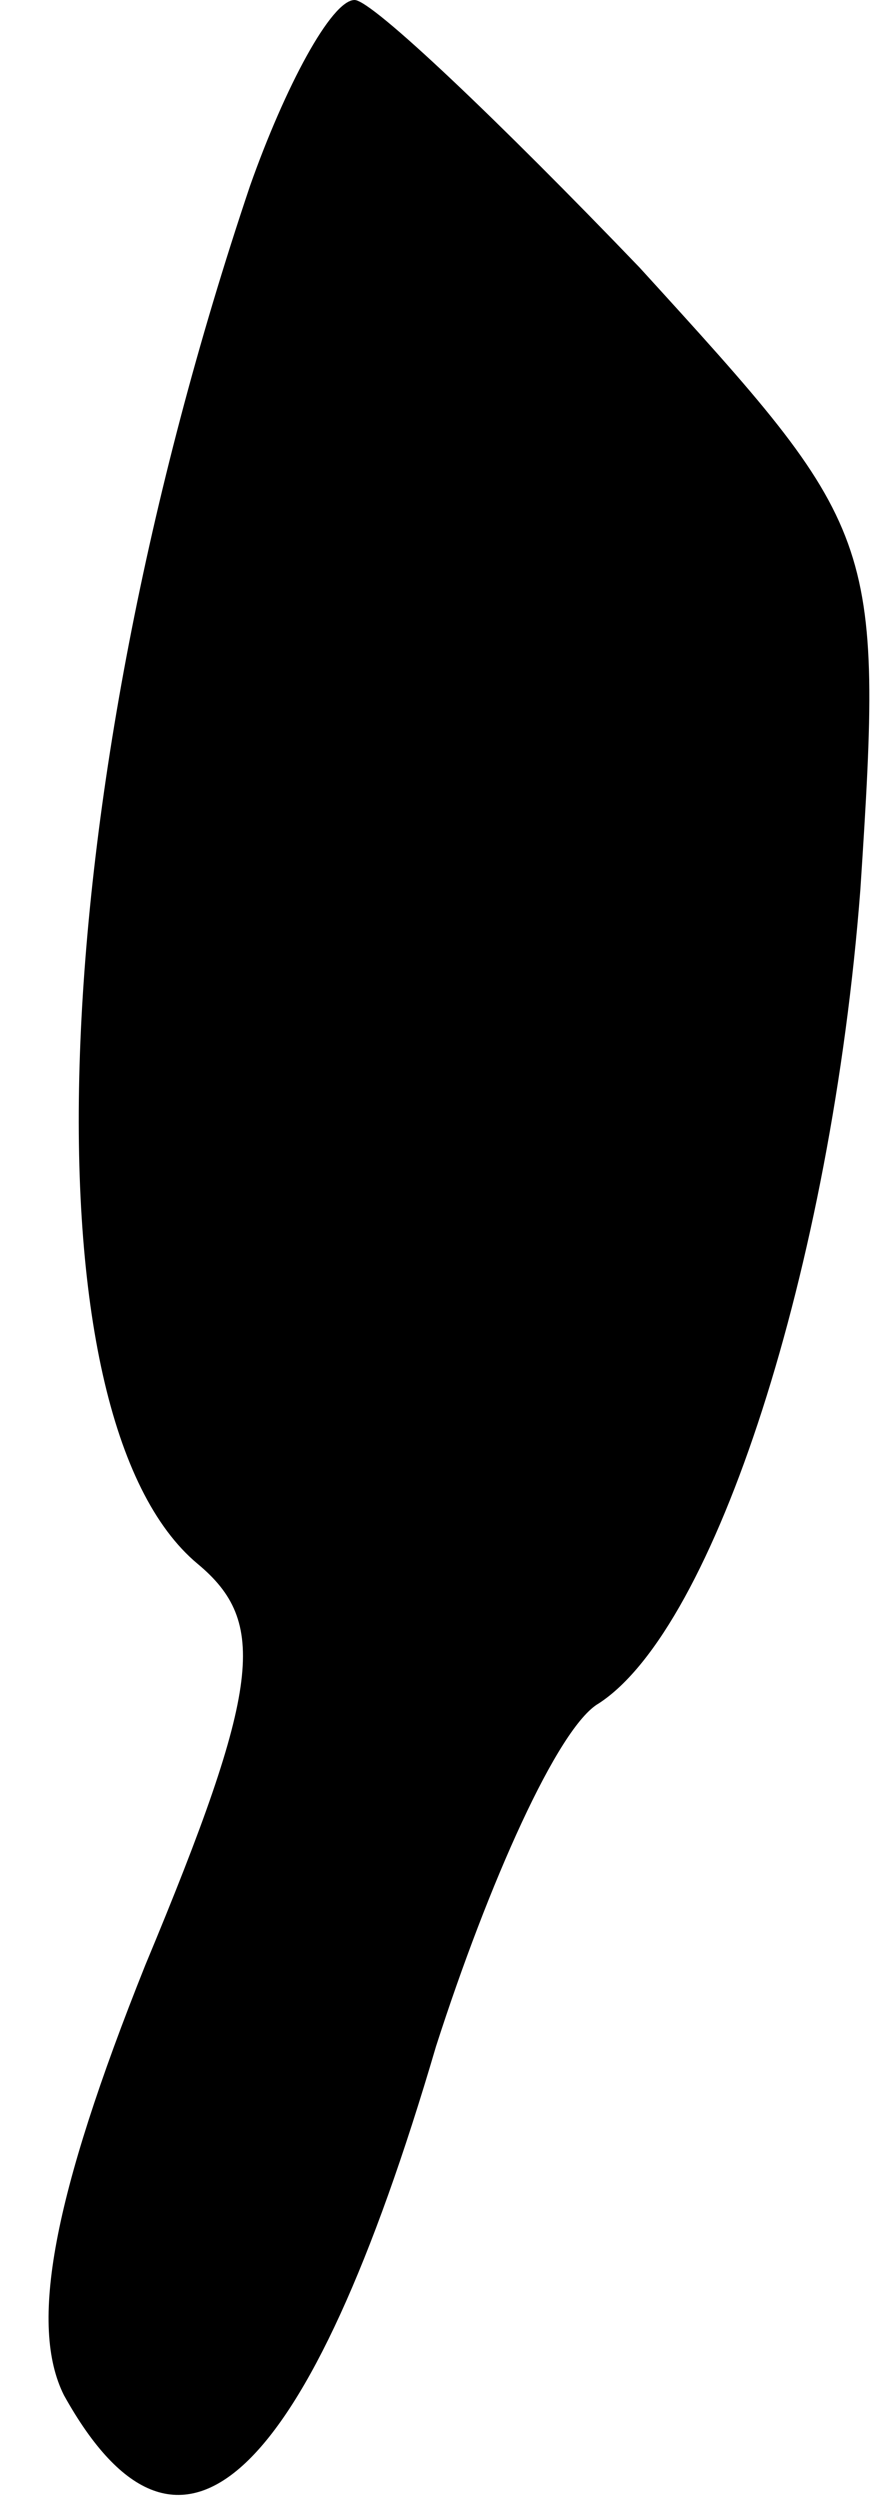 <?xml version="1.0" standalone="no"?>
<!DOCTYPE svg PUBLIC "-//W3C//DTD SVG 20010904//EN"
 "http://www.w3.org/TR/2001/REC-SVG-20010904/DTD/svg10.dtd">
<svg version="1.0" xmlns="http://www.w3.org/2000/svg"
 width="15pt" height="43pt" viewBox="0 0 15 43"
 preserveAspectRatio="xMidYMid meet">
<g transform="translate(0,43) scale(0.1,-0.1)"
fill="#000000" stroke="none">
<path fill="#000000" stroke="none" d="M43 398 c-36 -107 -39 -212 -9 -237 12
-10 11 -21 -9 -69 -16 -40 -20 -62 -14 -74 20 -36 42 -15 64 60 9 28 21 55 28
59 20 13 40 75 45 140 4 61 3 62 -38 107 -24 25 -46 46 -49 46 -4 0 -12 -15
-18 -32z"/>
</g>
</svg>
